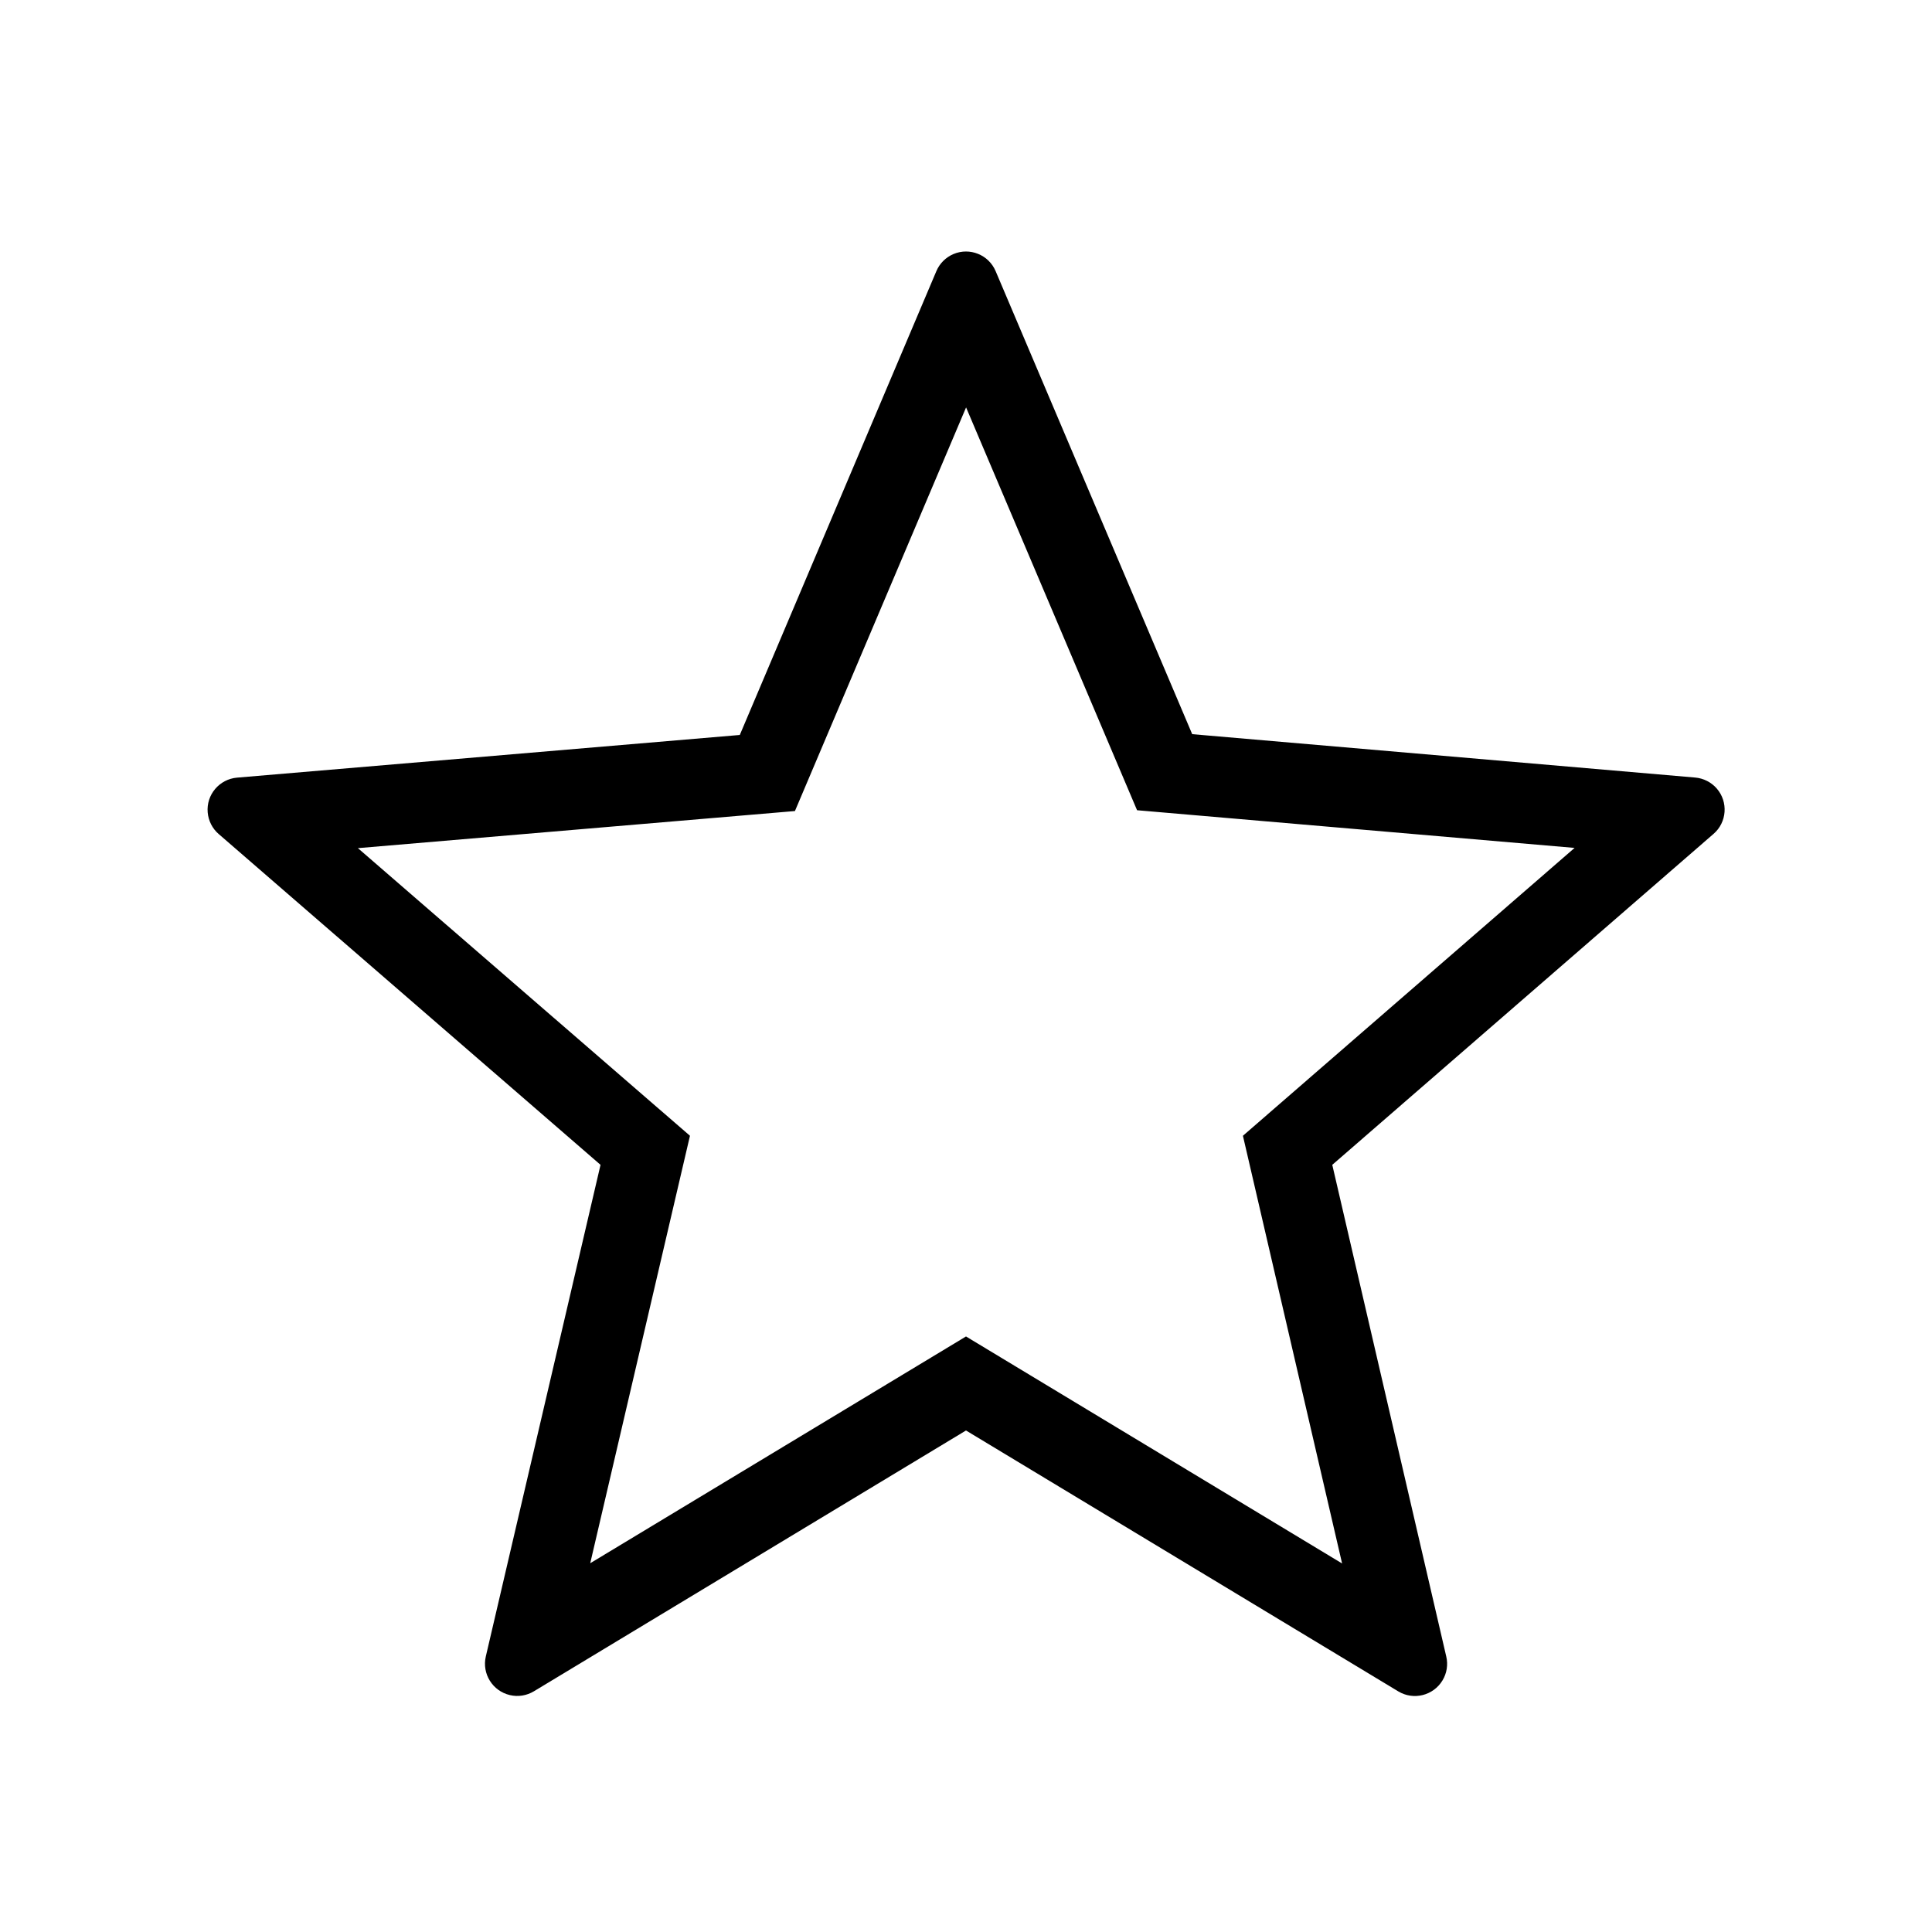 <svg width="24" height="24" viewBox="0 0 24 24" fill="none" xmlns="http://www.w3.org/2000/svg">
<path fill-rule="evenodd" clip-rule="evenodd" d="M21.326 9.795C21.258 9.717 21.162 9.668 21.058 9.659L14.81 9.12L12.368 3.368C12.282 3.165 12.047 3.07 11.844 3.156C11.748 3.197 11.672 3.273 11.632 3.368L9.19 9.13L2.945 9.66C2.725 9.679 2.561 9.872 2.58 10.092C2.589 10.196 2.638 10.293 2.717 10.361L7.46 14.47L6.035 20.577C5.985 20.792 6.119 21.007 6.334 21.057C6.436 21.081 6.542 21.064 6.632 21.01L12 17.77L17.37 21.011C17.559 21.125 17.805 21.064 17.919 20.875C17.973 20.786 17.99 20.68 17.966 20.578L16.55 14.47L21.286 10.359C21.453 10.215 21.471 9.962 21.326 9.795ZM12.001 5.061L14.125 10.065L19.56 10.533L15.44 14.109L16.672 19.422L12 16.602L7.332 19.419L8.571 14.109L4.446 10.536L9.875 10.075L12.001 5.061Z" fill="black"/>
</svg>
